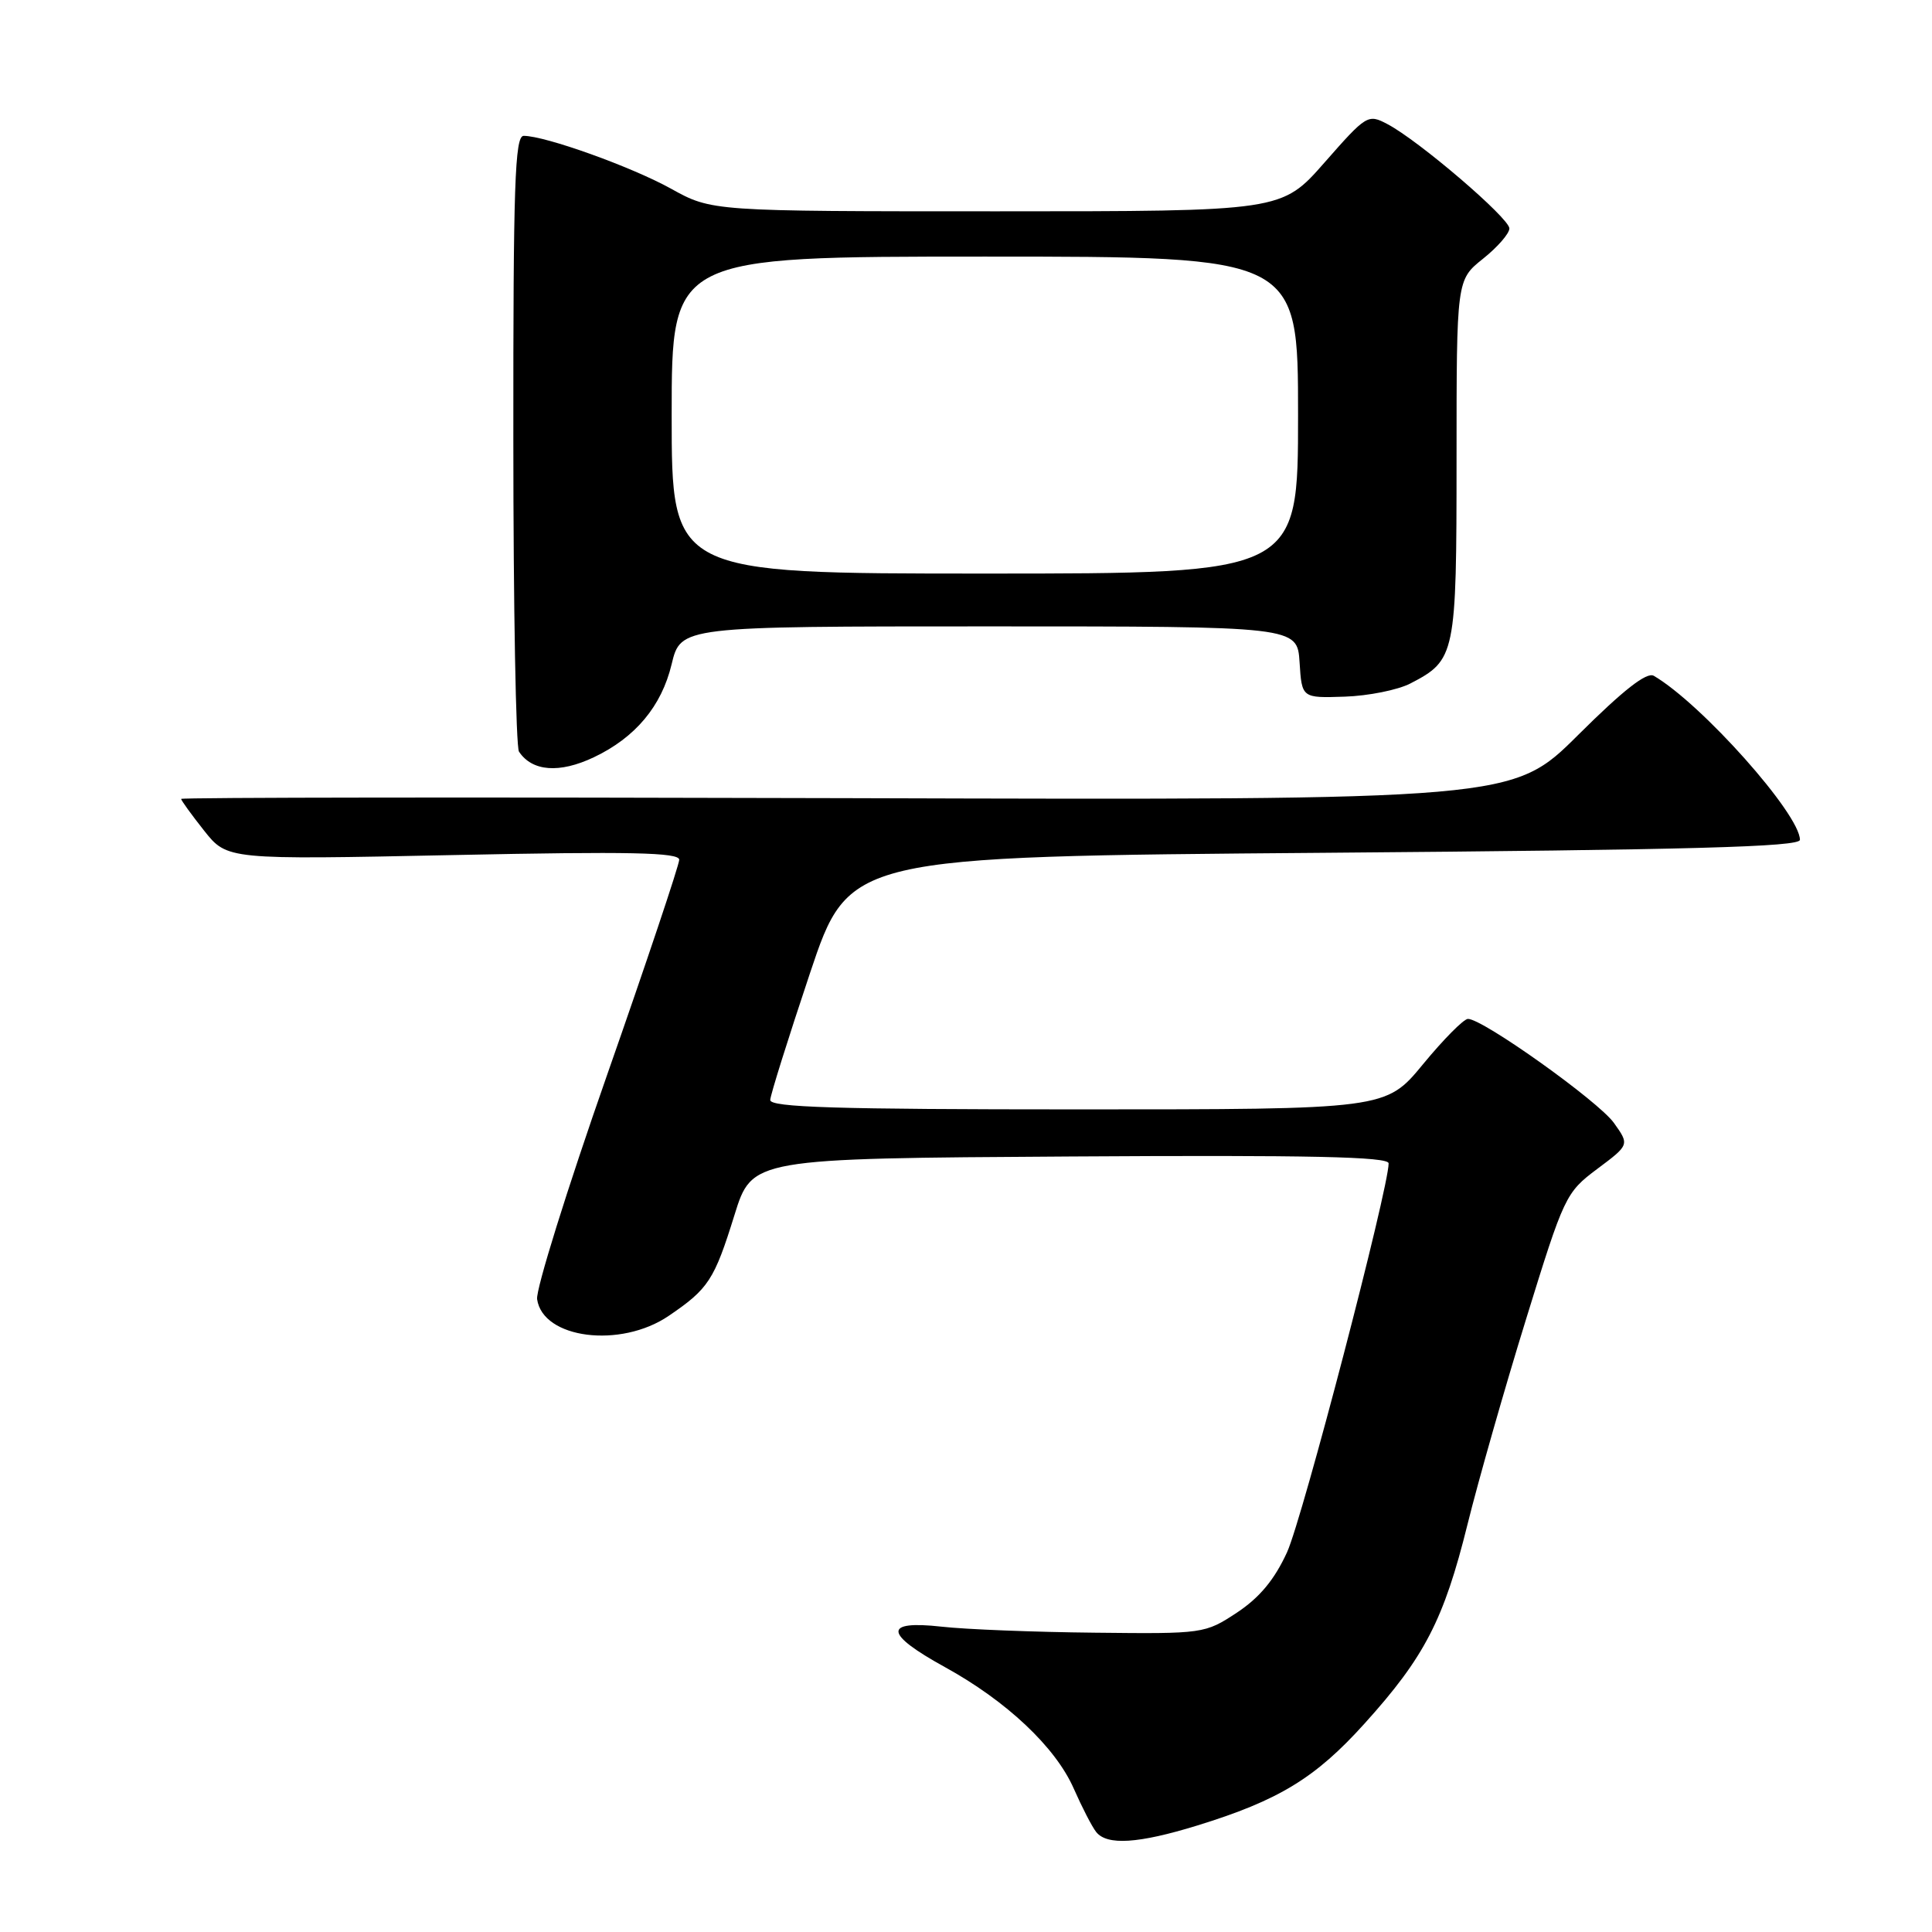 <?xml version="1.0" encoding="UTF-8" standalone="no"?>
<!DOCTYPE svg PUBLIC "-//W3C//DTD SVG 1.1//EN" "http://www.w3.org/Graphics/SVG/1.1/DTD/svg11.dtd" >
<svg xmlns="http://www.w3.org/2000/svg" xmlns:xlink="http://www.w3.org/1999/xlink" version="1.1" viewBox="0 0 256 256">
 <g >
 <path fill="currentColor"
d=" M 158.64 241.89 C 169.44 238.56 174.30 235.60 180.80 228.39 C 188.76 219.58 191.32 214.63 194.45 202.00 C 195.88 196.22 199.37 183.98 202.21 174.80 C 207.25 158.48 207.46 158.02 211.64 154.89 C 215.92 151.69 215.92 151.69 213.85 148.79 C 211.81 145.93 196.47 134.99 194.51 135.01 C 193.95 135.01 191.28 137.71 188.56 141.01 C 183.63 147.00 183.63 147.00 142.81 147.00 C 110.80 147.00 102.01 146.73 102.06 145.75 C 102.09 145.06 104.46 137.53 107.31 129.00 C 112.50 113.50 112.50 113.50 175.50 113.00 C 224.04 112.61 238.50 112.22 238.50 111.28 C 238.50 107.88 225.48 93.26 219.14 89.55 C 218.21 89.00 215.12 91.41 209.11 97.39 C 200.44 106.02 200.44 106.02 112.22 105.76 C 63.70 105.62 24.00 105.66 24.00 105.86 C 24.00 106.05 25.37 107.95 27.05 110.07 C 30.11 113.92 30.11 113.92 60.05 113.30 C 83.49 112.81 90.00 112.95 90.00 113.92 C 90.00 114.59 85.69 127.46 80.42 142.50 C 75.15 157.54 70.99 170.88 71.17 172.15 C 71.92 177.39 82.21 178.70 88.59 174.37 C 93.88 170.78 94.64 169.62 97.32 161.00 C 99.65 153.50 99.65 153.50 141.83 153.24 C 173.59 153.04 184.00 153.27 184.00 154.15 C 184.00 157.49 172.58 201.23 170.54 205.68 C 168.88 209.31 166.90 211.69 163.90 213.68 C 159.66 216.47 159.47 216.50 145.06 216.34 C 137.05 216.26 127.91 215.90 124.75 215.54 C 117.01 214.68 117.16 216.47 125.17 220.88 C 133.38 225.39 139.87 231.51 142.28 237.00 C 143.37 239.47 144.70 242.06 145.25 242.75 C 146.69 244.56 150.84 244.29 158.64 241.89 Z  M 78.67 100.35 C 84.18 97.74 87.66 93.58 88.99 88.03 C 90.20 83.00 90.20 83.00 131.04 83.00 C 171.89 83.00 171.89 83.00 172.20 87.75 C 172.50 92.50 172.50 92.50 178.18 92.31 C 181.31 92.21 185.22 91.42 186.87 90.57 C 192.87 87.46 193.00 86.85 193.00 60.82 C 193.00 37.09 193.00 37.09 196.50 34.29 C 198.42 32.76 200.00 30.95 200.00 30.27 C 200.00 28.91 188.00 18.63 183.85 16.45 C 181.26 15.08 181.07 15.20 175.51 21.53 C 169.83 28.00 169.83 28.00 132.08 28.00 C 94.32 28.00 94.32 28.00 88.91 25.00 C 83.68 22.10 72.25 18.00 69.39 18.00 C 68.22 18.00 68.00 24.48 68.02 58.25 C 68.02 80.39 68.36 99.00 68.77 99.60 C 70.52 102.23 74.13 102.50 78.67 100.35 Z  M 89.00 55.00 C 89.00 34.00 89.00 34.00 130.50 34.00 C 172.00 34.00 172.00 34.00 172.00 55.00 C 172.00 76.00 172.00 76.00 130.50 76.00 C 89.00 76.00 89.00 76.00 89.00 55.00 Z "/>
</g>
</svg>